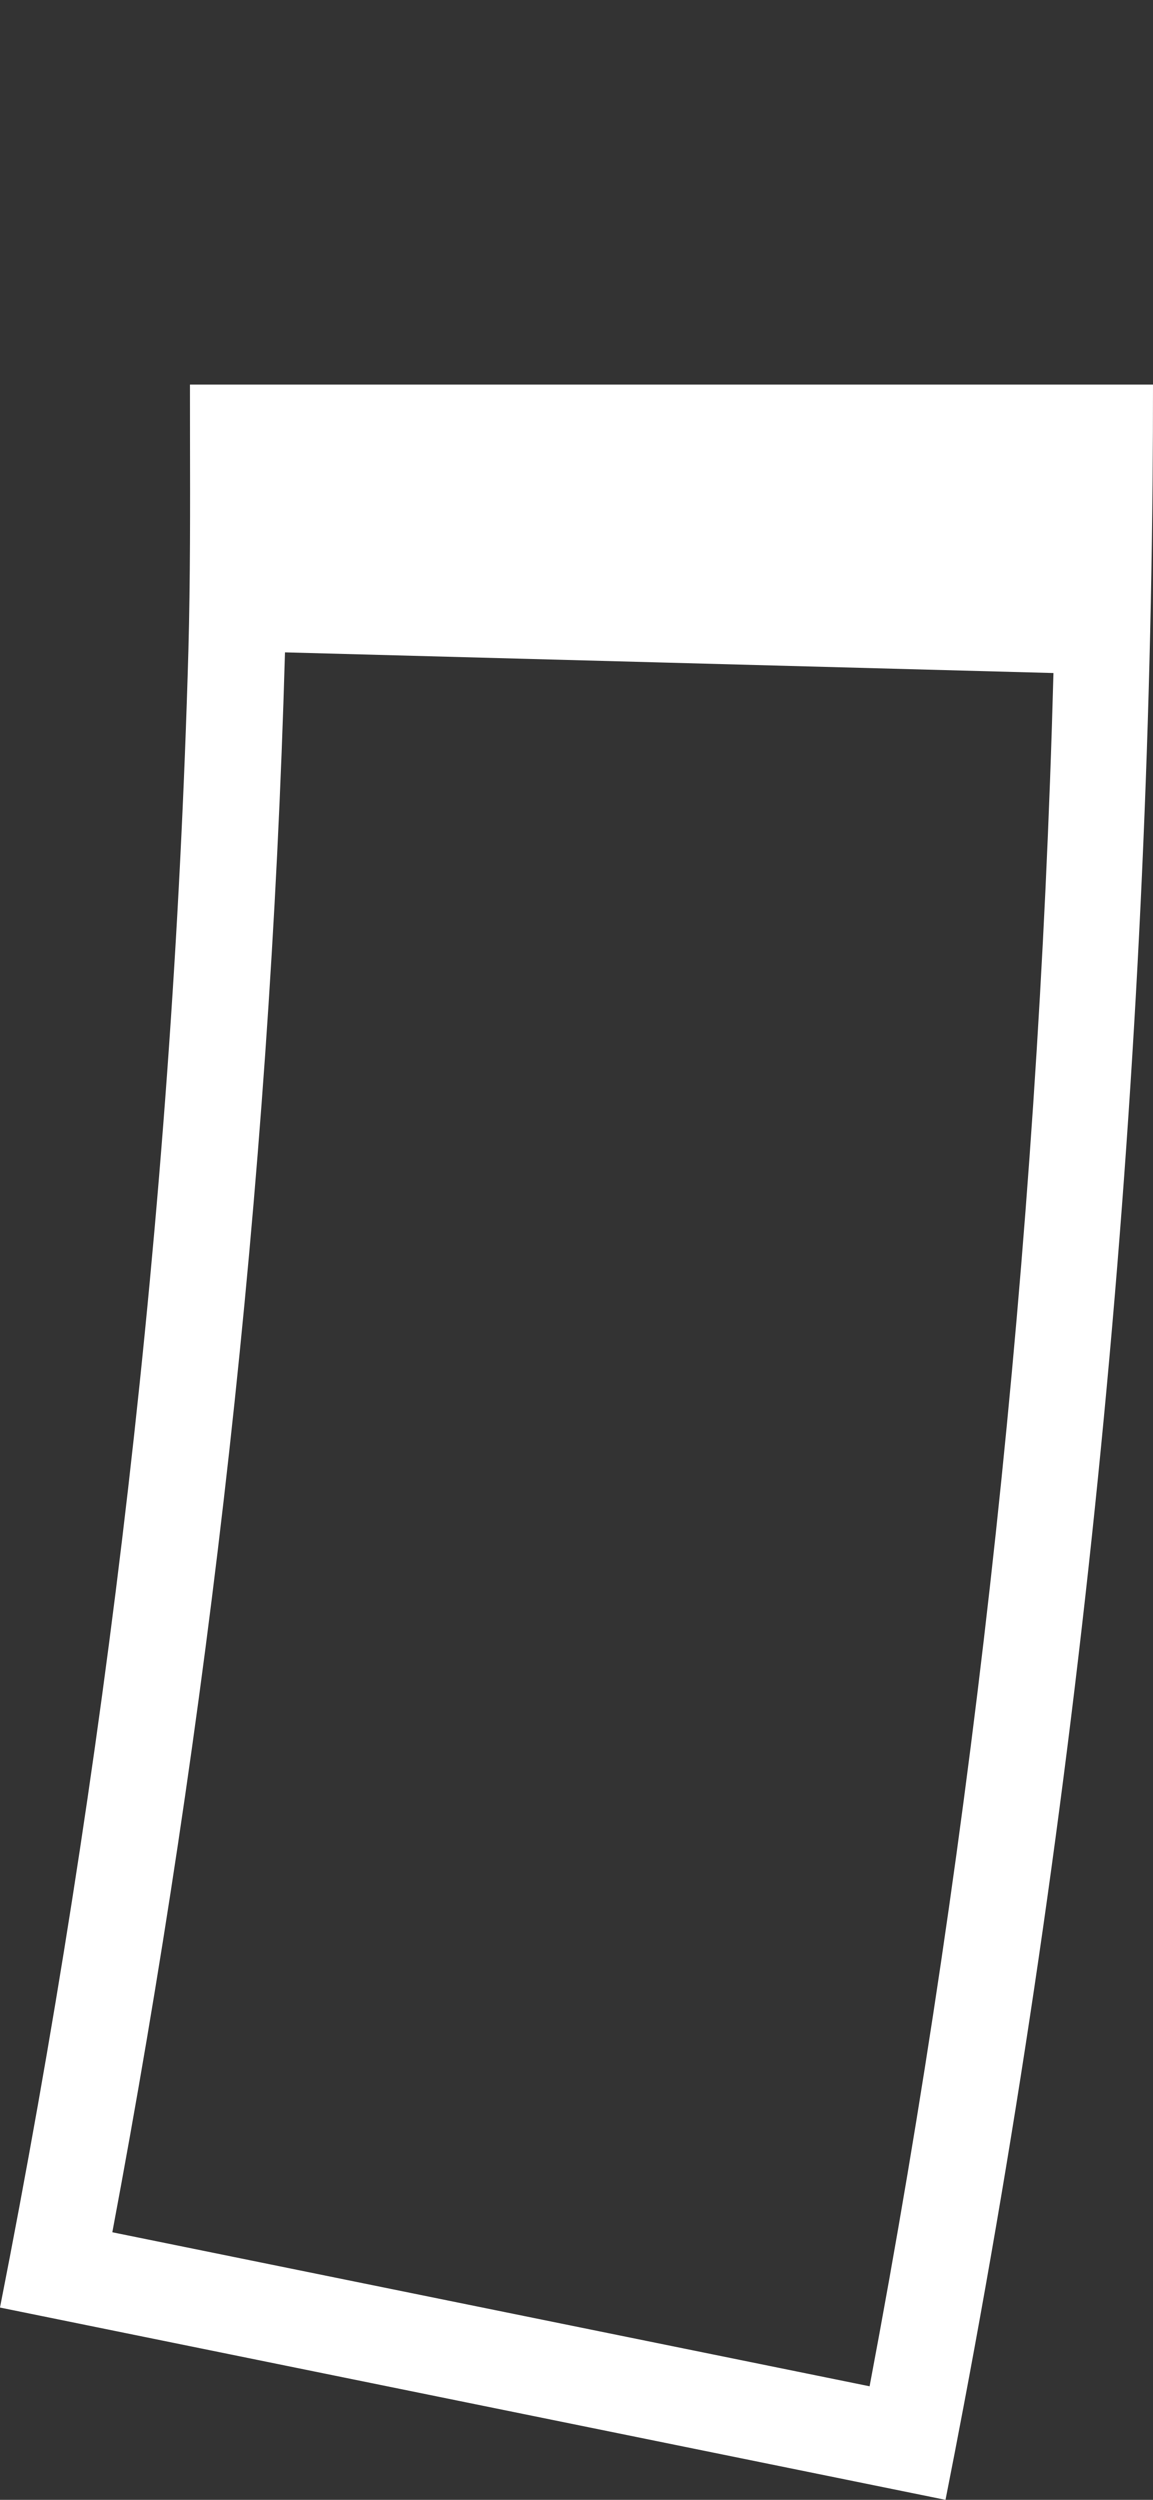 <svg width="24" height="52" viewBox="0 0 24 52" fill="none" xmlns="http://www.w3.org/2000/svg">
<rect x="0" y="0" width="24" height="52" fill="#333333" stroke="none"/>
<path fill-rule="evenodd" clip-rule="evenodd" d="M24 8C24 8.667 23.997 9.333 23.991 10C23.872 23.436 22.557 36.834 20.061 50.036C19.937 50.691 19.811 51.346 19.681 52L0 48C2.212 36.775 3.591 25.295 3.922 13.516C3.961 12.046 3.958 10.572 3.955 9.095C3.955 8.73 3.954 8.365 3.954 8H24ZM18.101 49.638L2.338 46.434C4.351 35.73 5.615 24.787 5.932 13.57L21.928 14C21.607 25.96 20.323 37.878 18.101 49.638Z" fill="white"/>
</svg>
